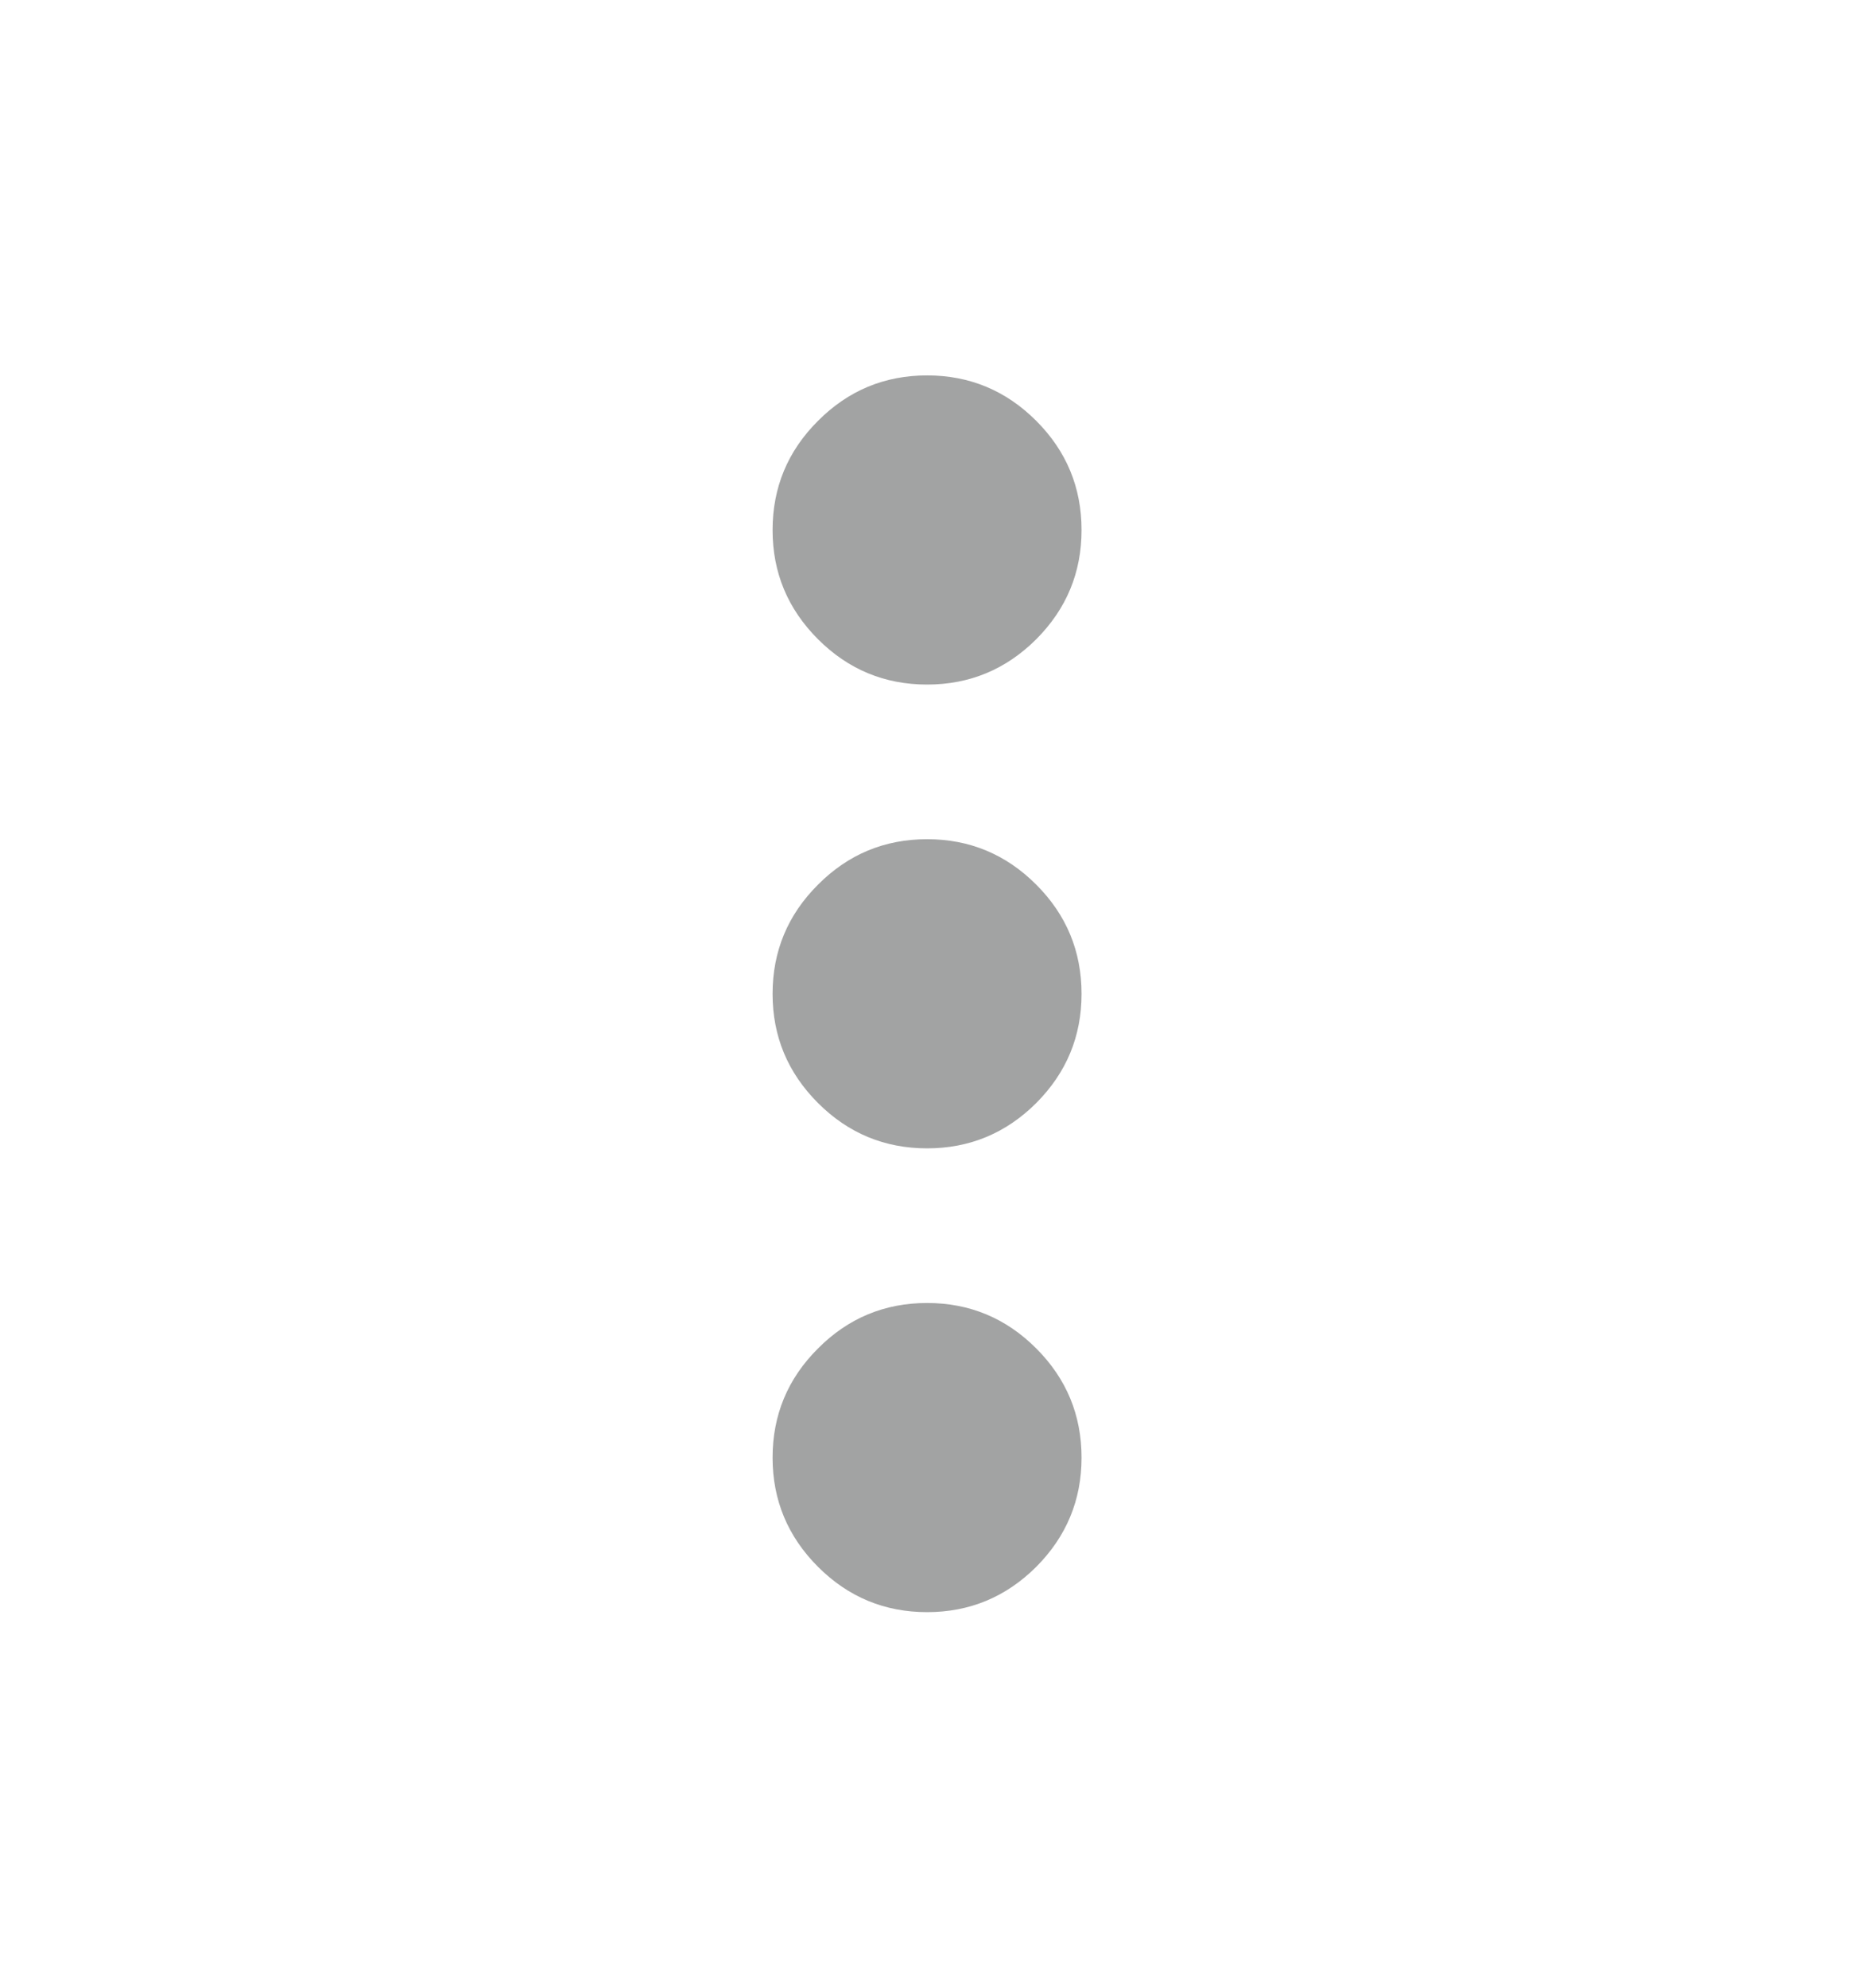 <svg width="14" height="15" viewBox="0 0 14 15" fill="none" xmlns="http://www.w3.org/2000/svg">
<g id="more_vert">
<mask id="mask0_1453_15701" style="mask-type:alpha" maskUnits="userSpaceOnUse" x="0" y="0" width="14" height="15">
<rect id="Bounding box" y="0.5" width="14" height="14" fill="#D9D9D9"/>
</mask>
<g mask="url(#mask0_1453_15701)">
<path id="more_vert_2" d="M7.001 12.166C6.68 12.166 6.405 12.052 6.177 11.824C5.948 11.595 5.834 11.32 5.834 11C5.834 10.679 5.948 10.404 6.177 10.176C6.405 9.947 6.68 9.833 7.001 9.833C7.321 9.833 7.596 9.947 7.825 10.176C8.053 10.404 8.167 10.679 8.167 11C8.167 11.32 8.053 11.595 7.825 11.824C7.596 12.052 7.321 12.166 7.001 12.166ZM7.001 8.666C6.68 8.666 6.405 8.552 6.177 8.324C5.948 8.095 5.834 7.821 5.834 7.5C5.834 7.179 5.948 6.904 6.177 6.676C6.405 6.447 6.68 6.333 7.001 6.333C7.321 6.333 7.596 6.447 7.825 6.676C8.053 6.904 8.167 7.179 8.167 7.5C8.167 7.821 8.053 8.095 7.825 8.324C7.596 8.552 7.321 8.666 7.001 8.666ZM7.001 5.166C6.68 5.166 6.405 5.052 6.177 4.824C5.948 4.595 5.834 4.321 5.834 4C5.834 3.679 5.948 3.404 6.177 3.176C6.405 2.947 6.68 2.833 7.001 2.833C7.321 2.833 7.596 2.947 7.825 3.176C8.053 3.404 8.167 3.679 8.167 4C8.167 4.321 8.053 4.595 7.825 4.824C7.596 5.052 7.321 5.166 7.001 5.166Z" fill="#A2A3A3"/>
</g>
</g>
</svg>

